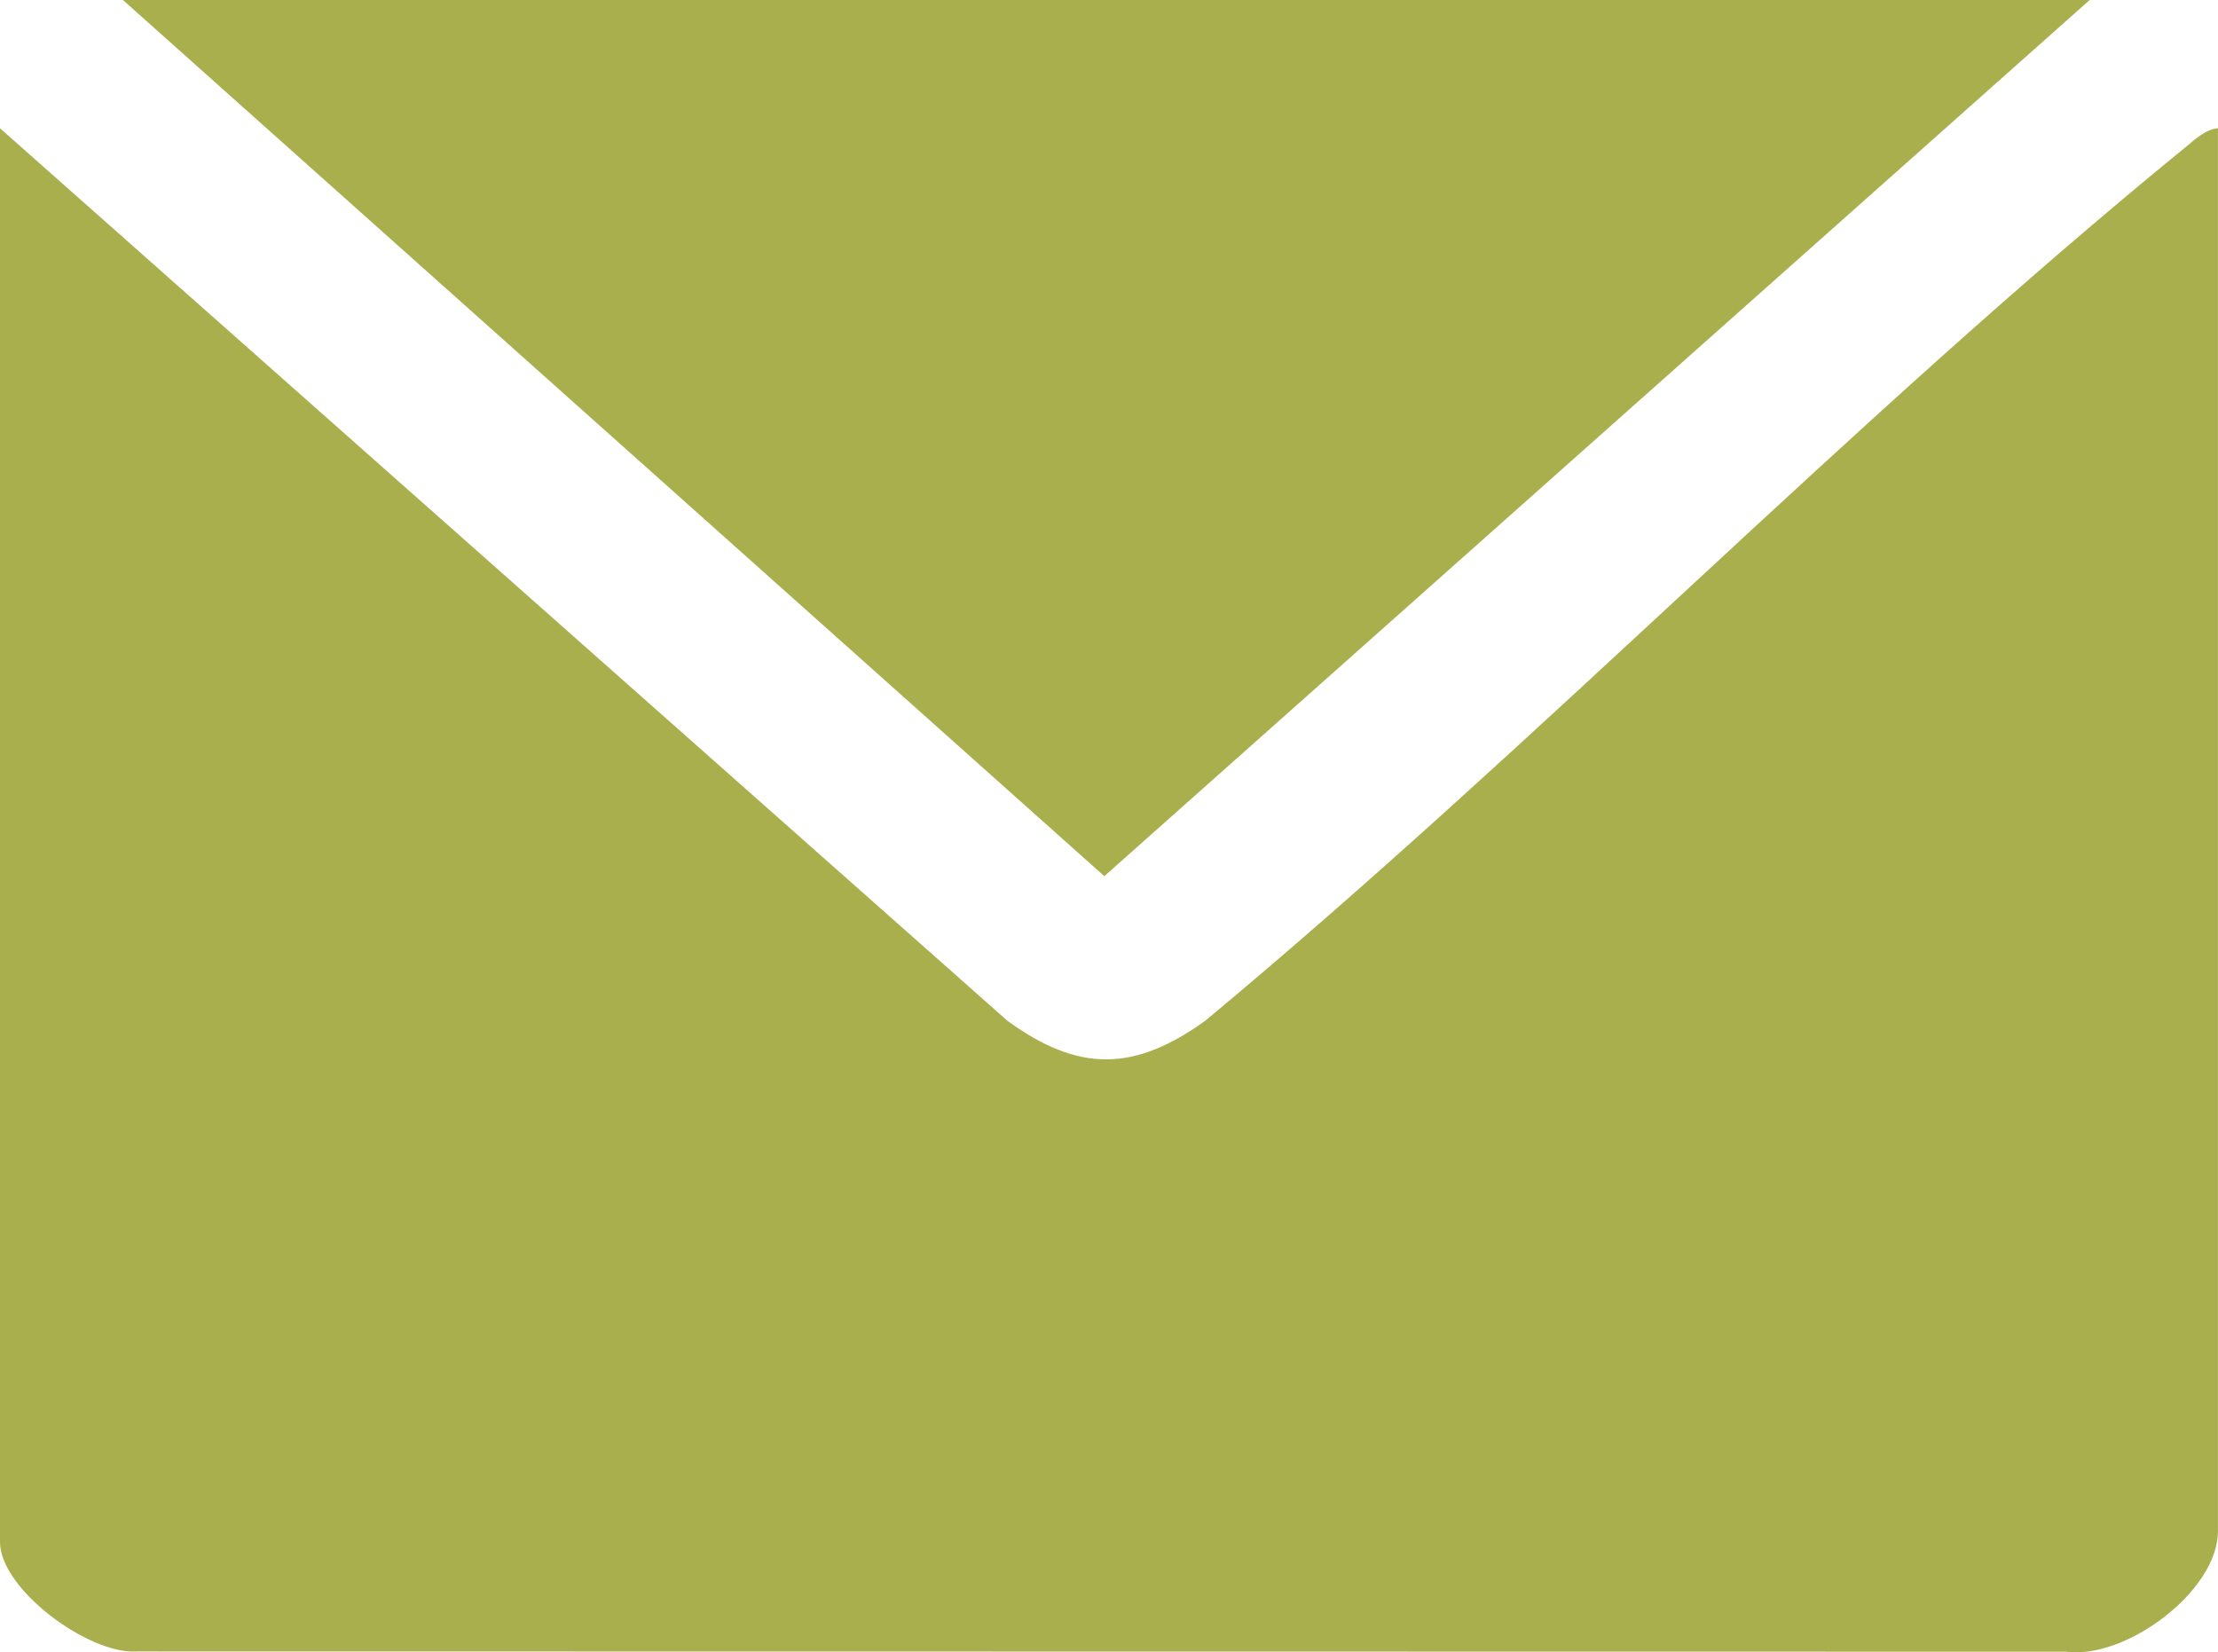 <?xml version="1.0" encoding="UTF-8"?>
<svg id="Layer_1" data-name="Layer 1" xmlns="http://www.w3.org/2000/svg" viewBox="0 0 405.67 302.21">
  <defs>
    <style>
      .cls-1 {
        fill: #aaaf4e;
      }
    </style>
  </defs>
  <path class="cls-1" d="M405.66,23.46v256.59c0,10.95-16.89,23.52-27.81,22.04l-352.91-.05c-8.72.56-24.94-11.39-24.94-20.03V23.46l184.26,163.24c12.99,9.45,23.17,9.35,36.17,0,61.04-50.78,118.03-109.81,179.36-159.83,1.61-1.32,3.72-3.29,5.88-3.41h-.01Z"/>
  <polygon class="cls-1" points="382.2 0 201.98 160.25 22.48 0 382.2 0"/>
</svg>